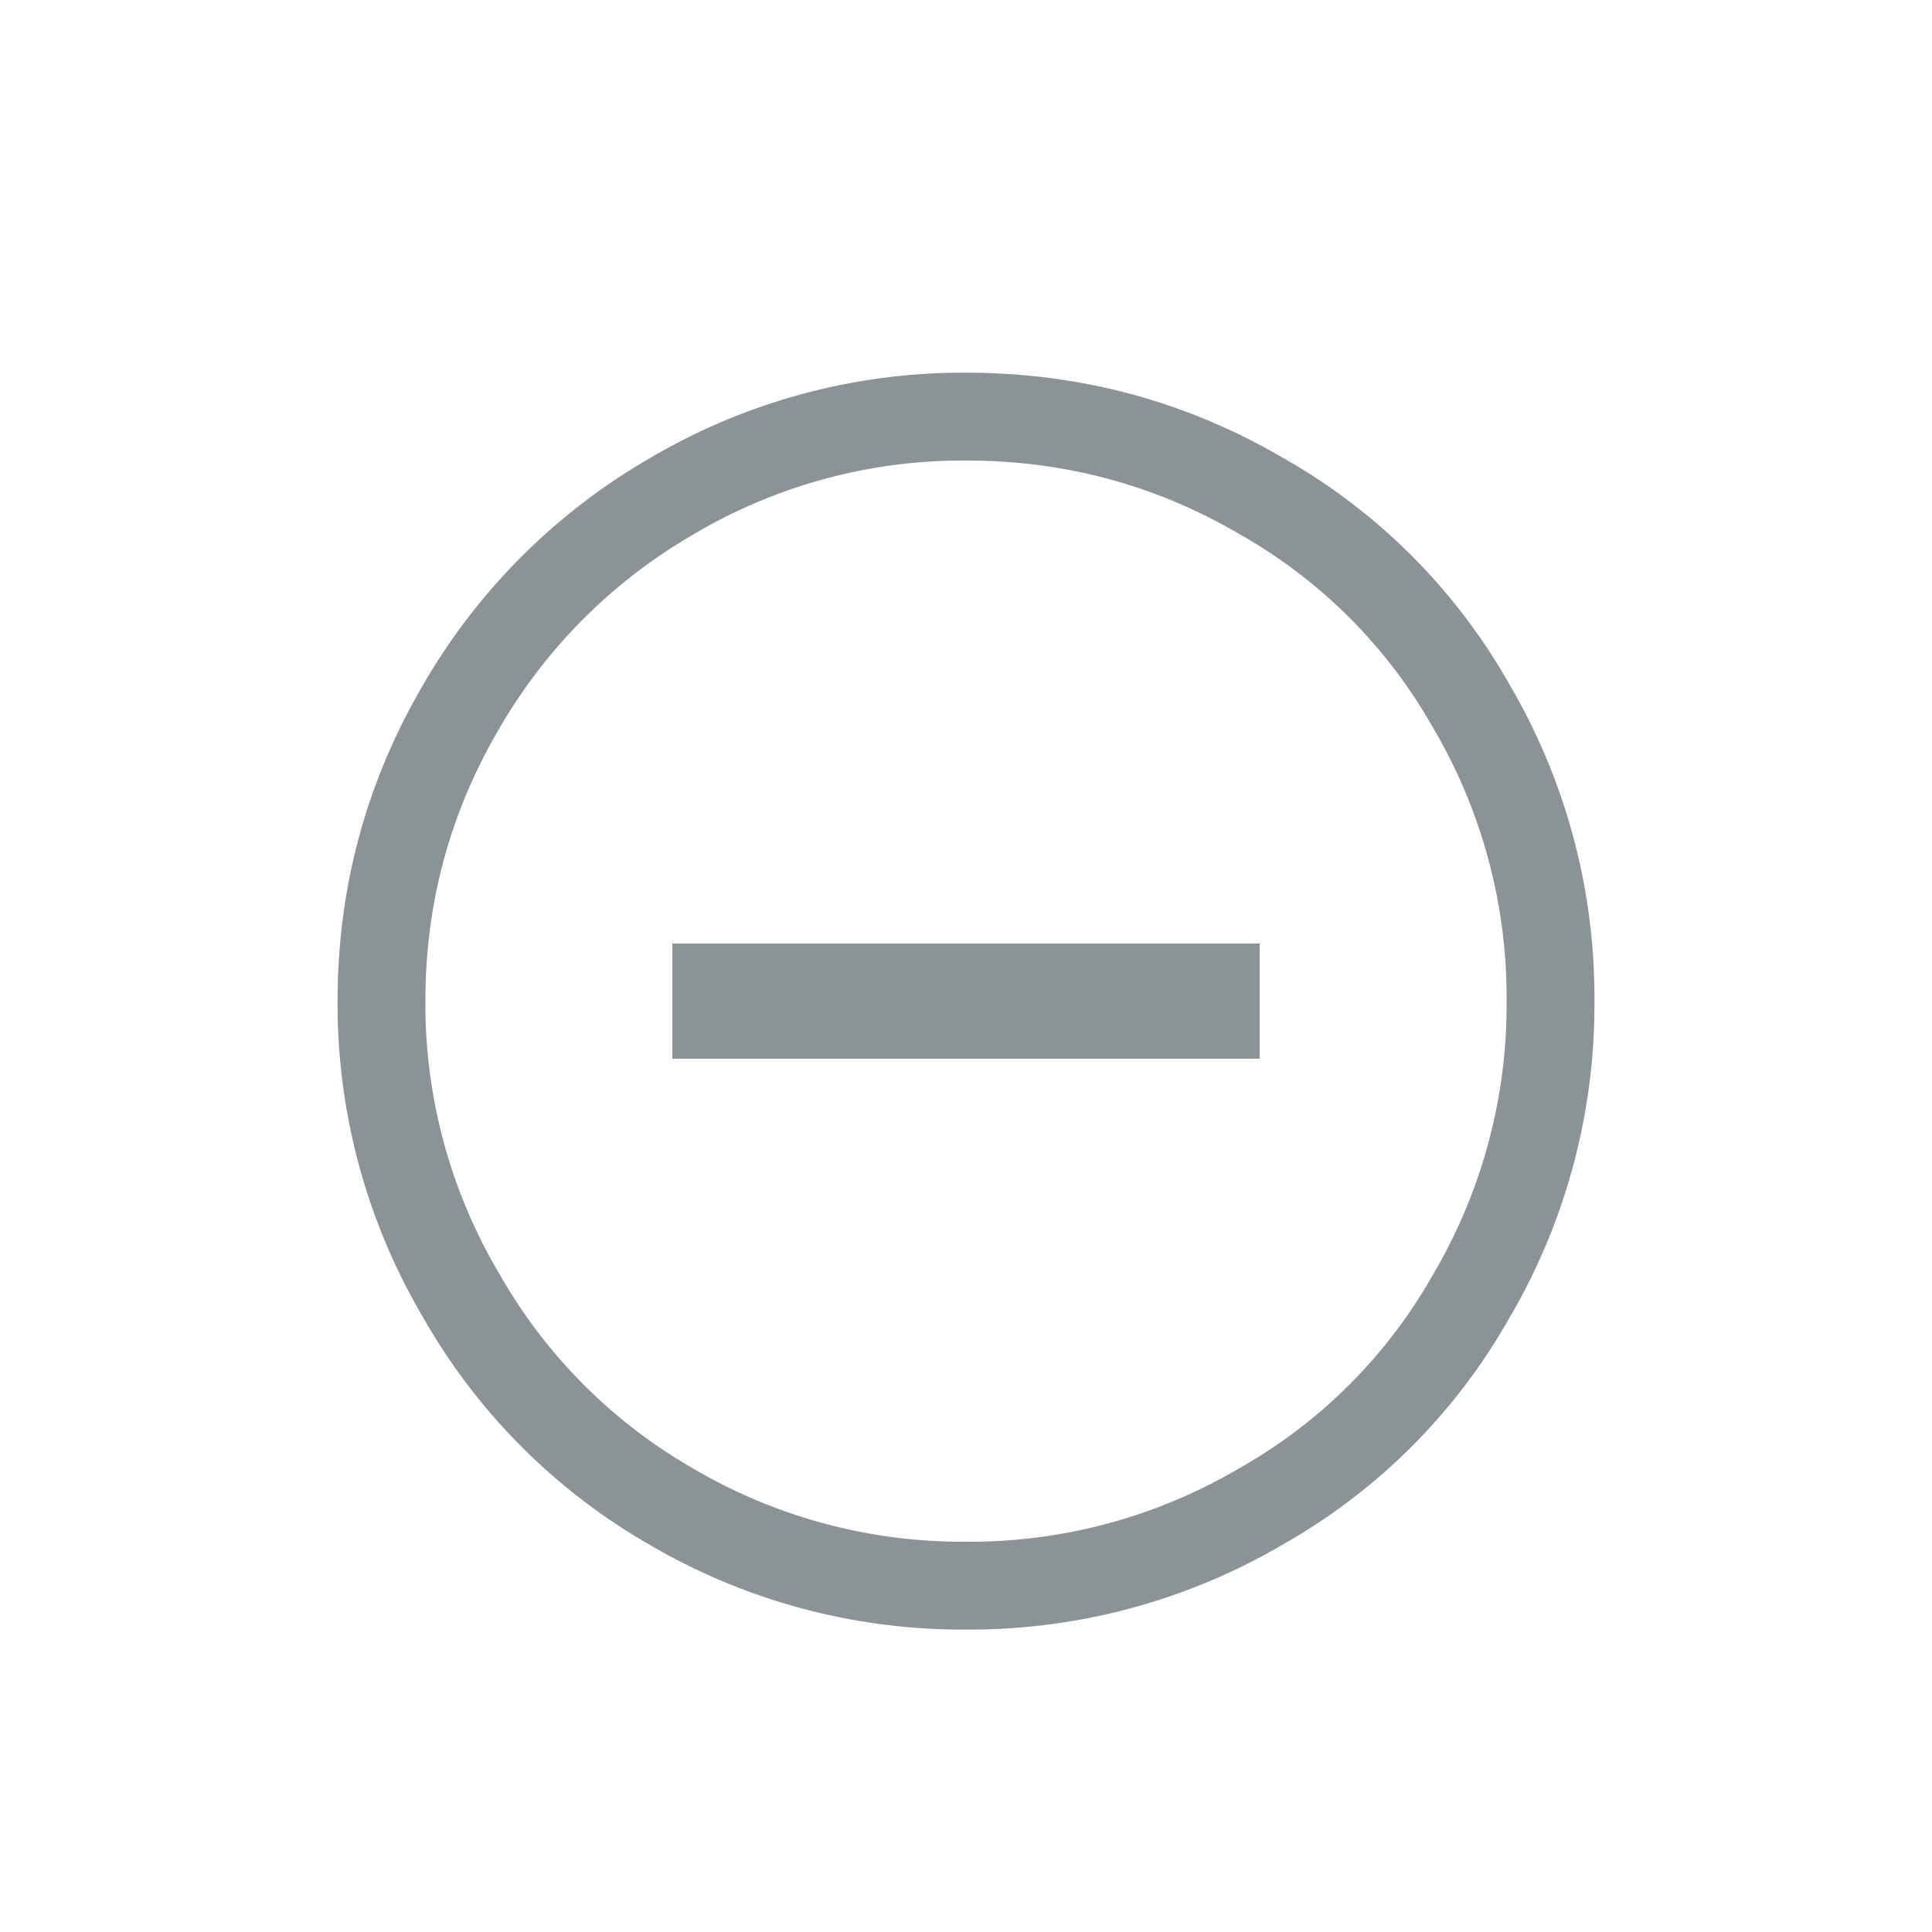 <svg width="22" height="22" viewBox="0 0 22 22" xmlns="http://www.w3.org/2000/svg"><g fill="none" fill-rule="evenodd"><path d="M0 0h22v22H0z"/><path d="M11 4.744c1.216 0 2.341.304 3.376.912a6.308 6.308 0 0 1 2.368 2.368 6.546 6.546 0 0 1 .912 3.376 6.546 6.546 0 0 1-.912 3.376 6.308 6.308 0 0 1-2.368 2.368 6.546 6.546 0 0 1-3.376.912 6.546 6.546 0 0 1-3.376-.912 6.428 6.428 0 0 1-2.368-2.384 6.517 6.517 0 0 1-.912-3.36c0-1.205.304-2.325.912-3.36A6.55 6.55 0 0 1 7.64 5.656 6.517 6.517 0 0 1 11 4.744z" stroke="#8B9396"/><path fill="#8B9396" d="M14.344 10.744v1.312H7.656v-1.312z"/></g></svg>